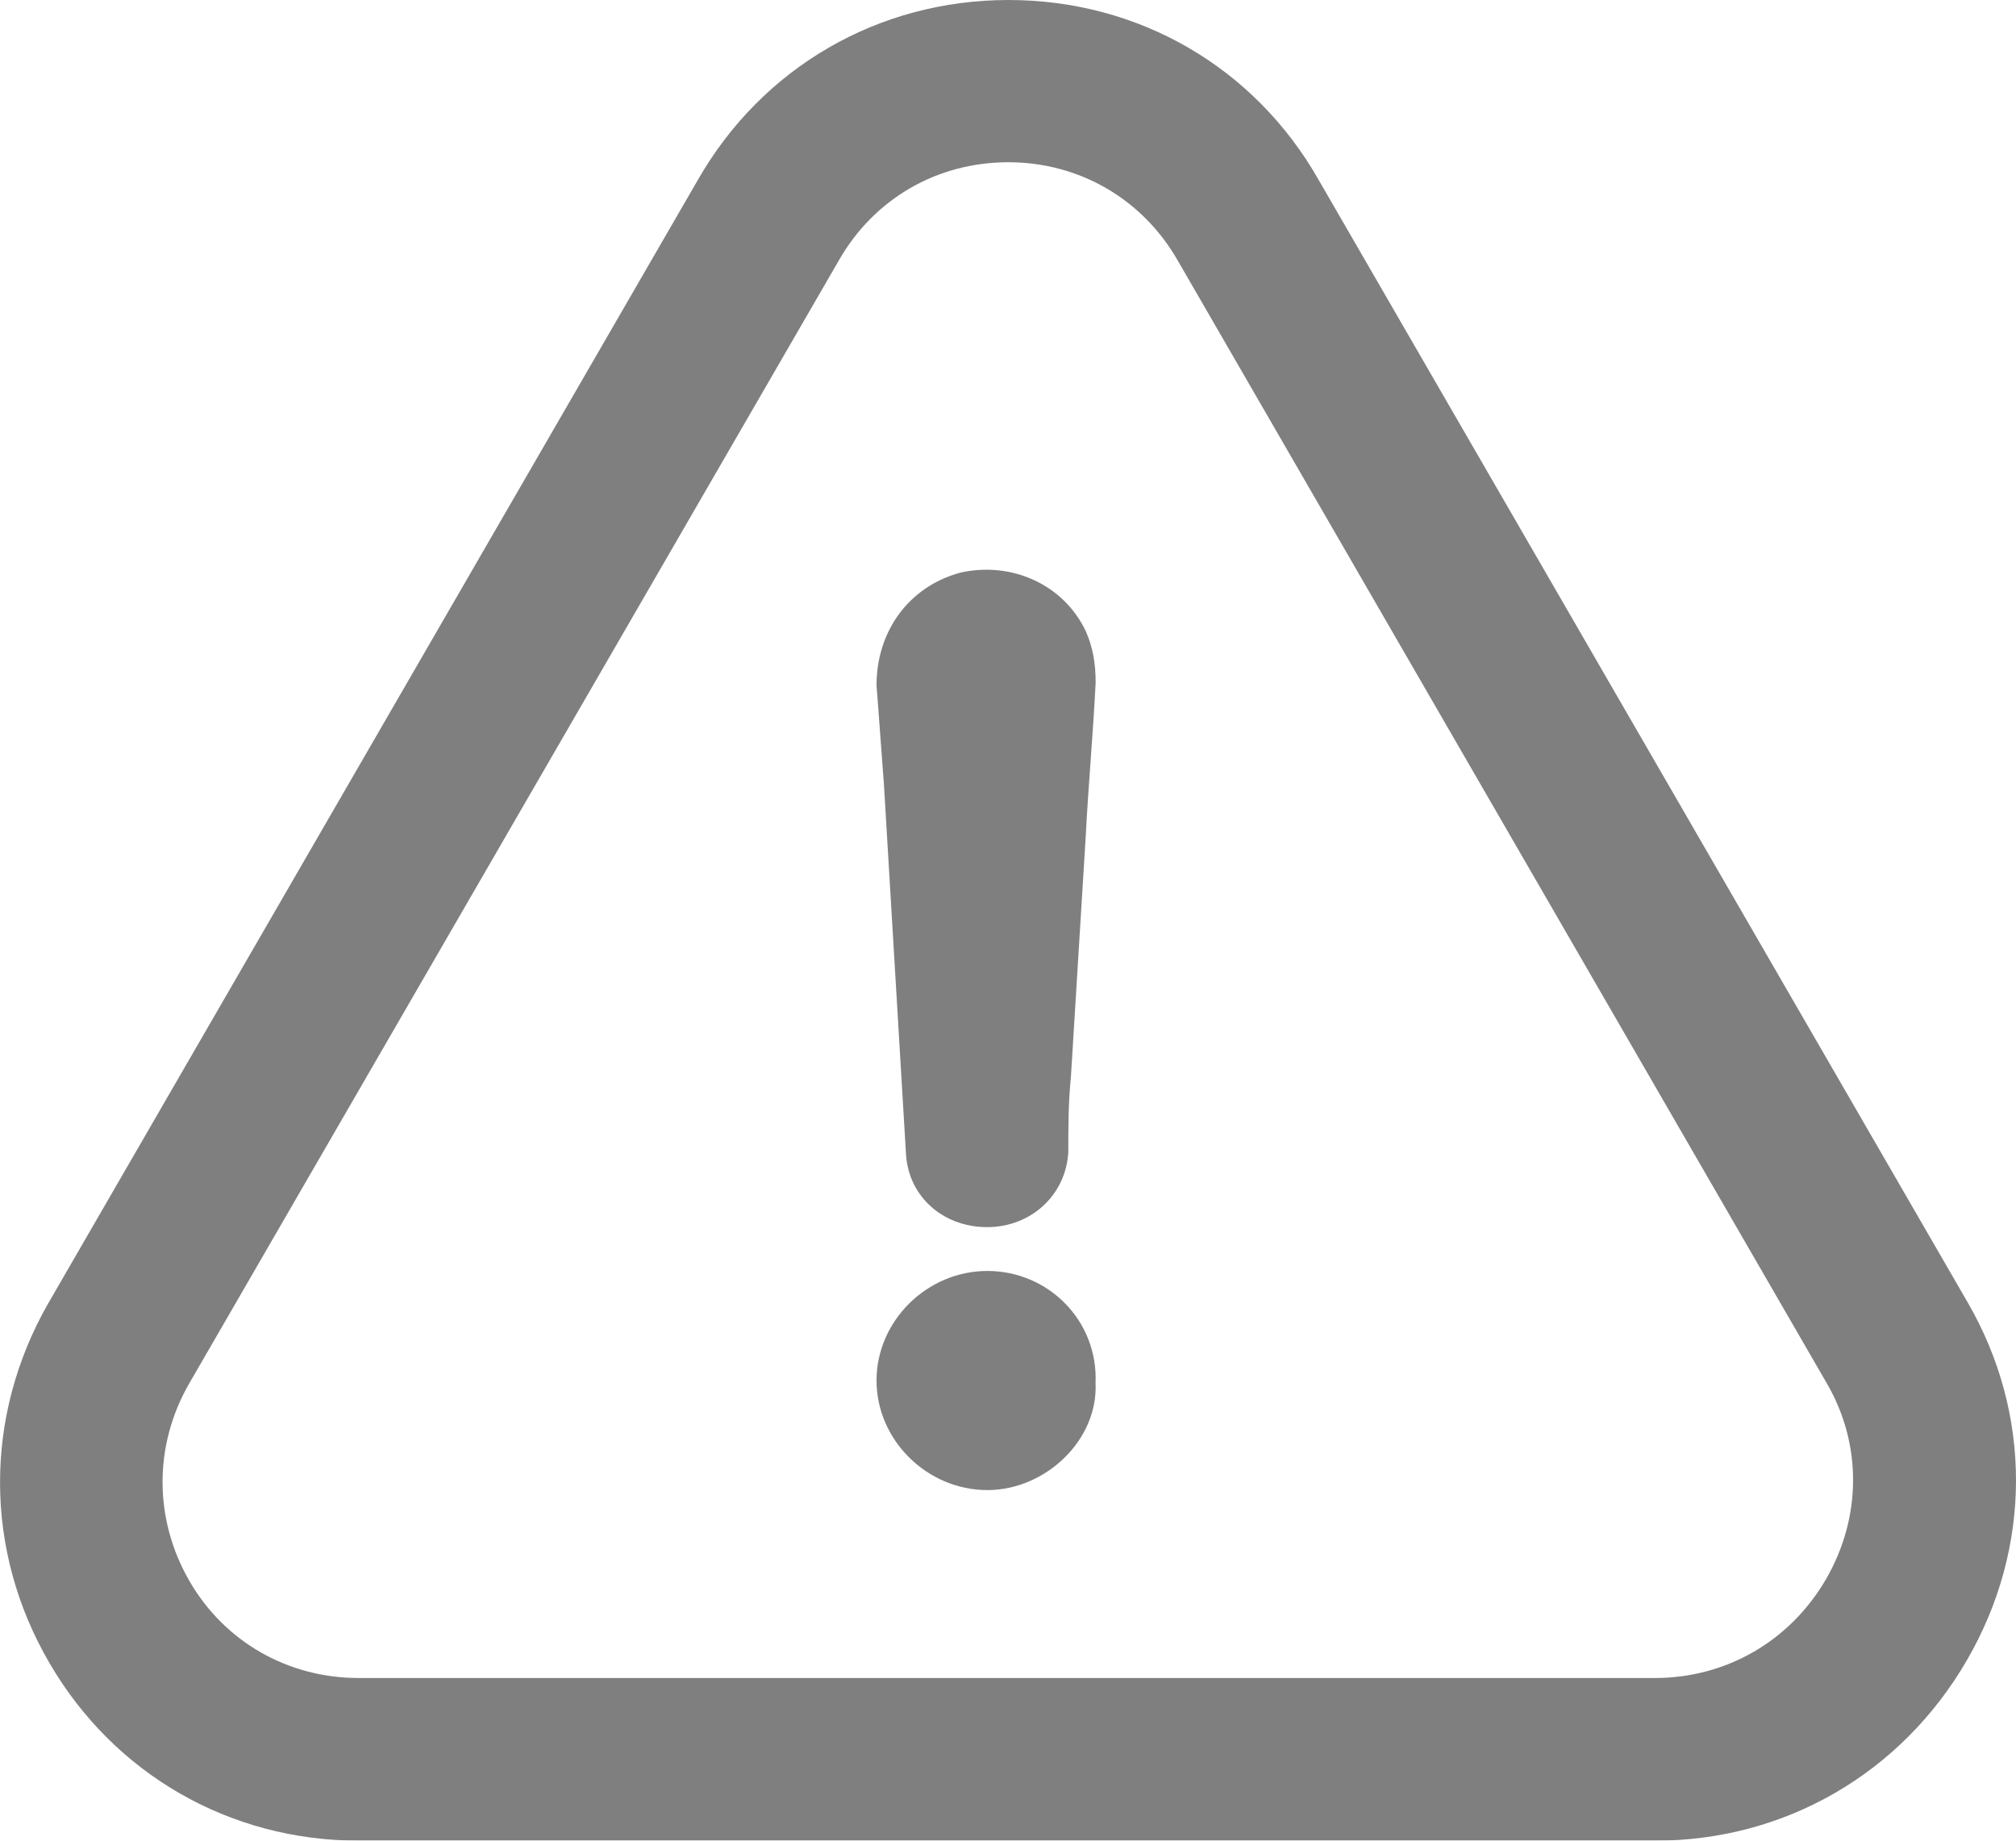 <svg xmlns="http://www.w3.org/2000/svg" width="46" height="42" viewBox="0 0 46 42">
    <defs>
        <filter id="0zhz3nuzsa">
            <feColorMatrix in="SourceGraphic" values="0 0 0 0 1 0 0 0 0 1 0 0 0 0 1 0 0 0 1 0"/>
        </filter>
    </defs>
    <g fill="none" fill-rule="evenodd" opacity=".5">
        <g filter="url(#0zhz3nuzsa)" transform="translate(-559 -325)">
            <g fill="#000" fill-rule="nonzero">
                <path d="M22.53 29C21.152 29 20 30.14 20 31.5s1.153 2.5 2.53 2.5c1.324 0 2.528-1.14 2.468-2.44.06-1.43-1.083-2.56-2.469-2.56z" transform="translate(559 325)"/>
                <path d="M44.88 37.882c1.485-2.56 1.495-5.61.02-8.16L30.09 4.108C28.626 1.53 25.978 0 23.01 0c-2.97 0-5.617 1.54-7.083 4.099L1.1 29.74c-1.475 2.578-1.465 5.648.029 8.207C2.603 40.48 5.24 42 8.19 42H37.77c2.96 0 5.617-1.54 7.11-4.118zm-3.214-1.851c-.823 1.417-2.28 2.257-3.906 2.257H8.182c-1.608 0-3.054-.821-3.858-2.21-.813-1.407-.823-3.088-.01-4.505L19.141 5.941c.804-1.408 2.241-2.239 3.868-2.239 1.617 0 3.064.84 3.867 2.248l14.818 25.633c.794 1.379.785 3.04-.028 4.448z" transform="translate(559 325)"/>
                <path d="M21.91 13.067c-1.177.32-1.91 1.338-1.91 2.573.06.745.109 1.5.168 2.244.169 2.838.337 5.619.505 8.457.06.961.842 1.659 1.852 1.659 1.01 0 1.802-.745 1.851-1.716 0-.584 0-1.122.06-1.716.109-1.82.227-3.639.336-5.458.06-1.179.169-2.357.228-3.536 0-.424-.06-.801-.228-1.178-.505-1.056-1.683-1.593-2.861-1.33z" transform="translate(559 325)"/>
            </g>
        </g>
    </g>
</svg>
